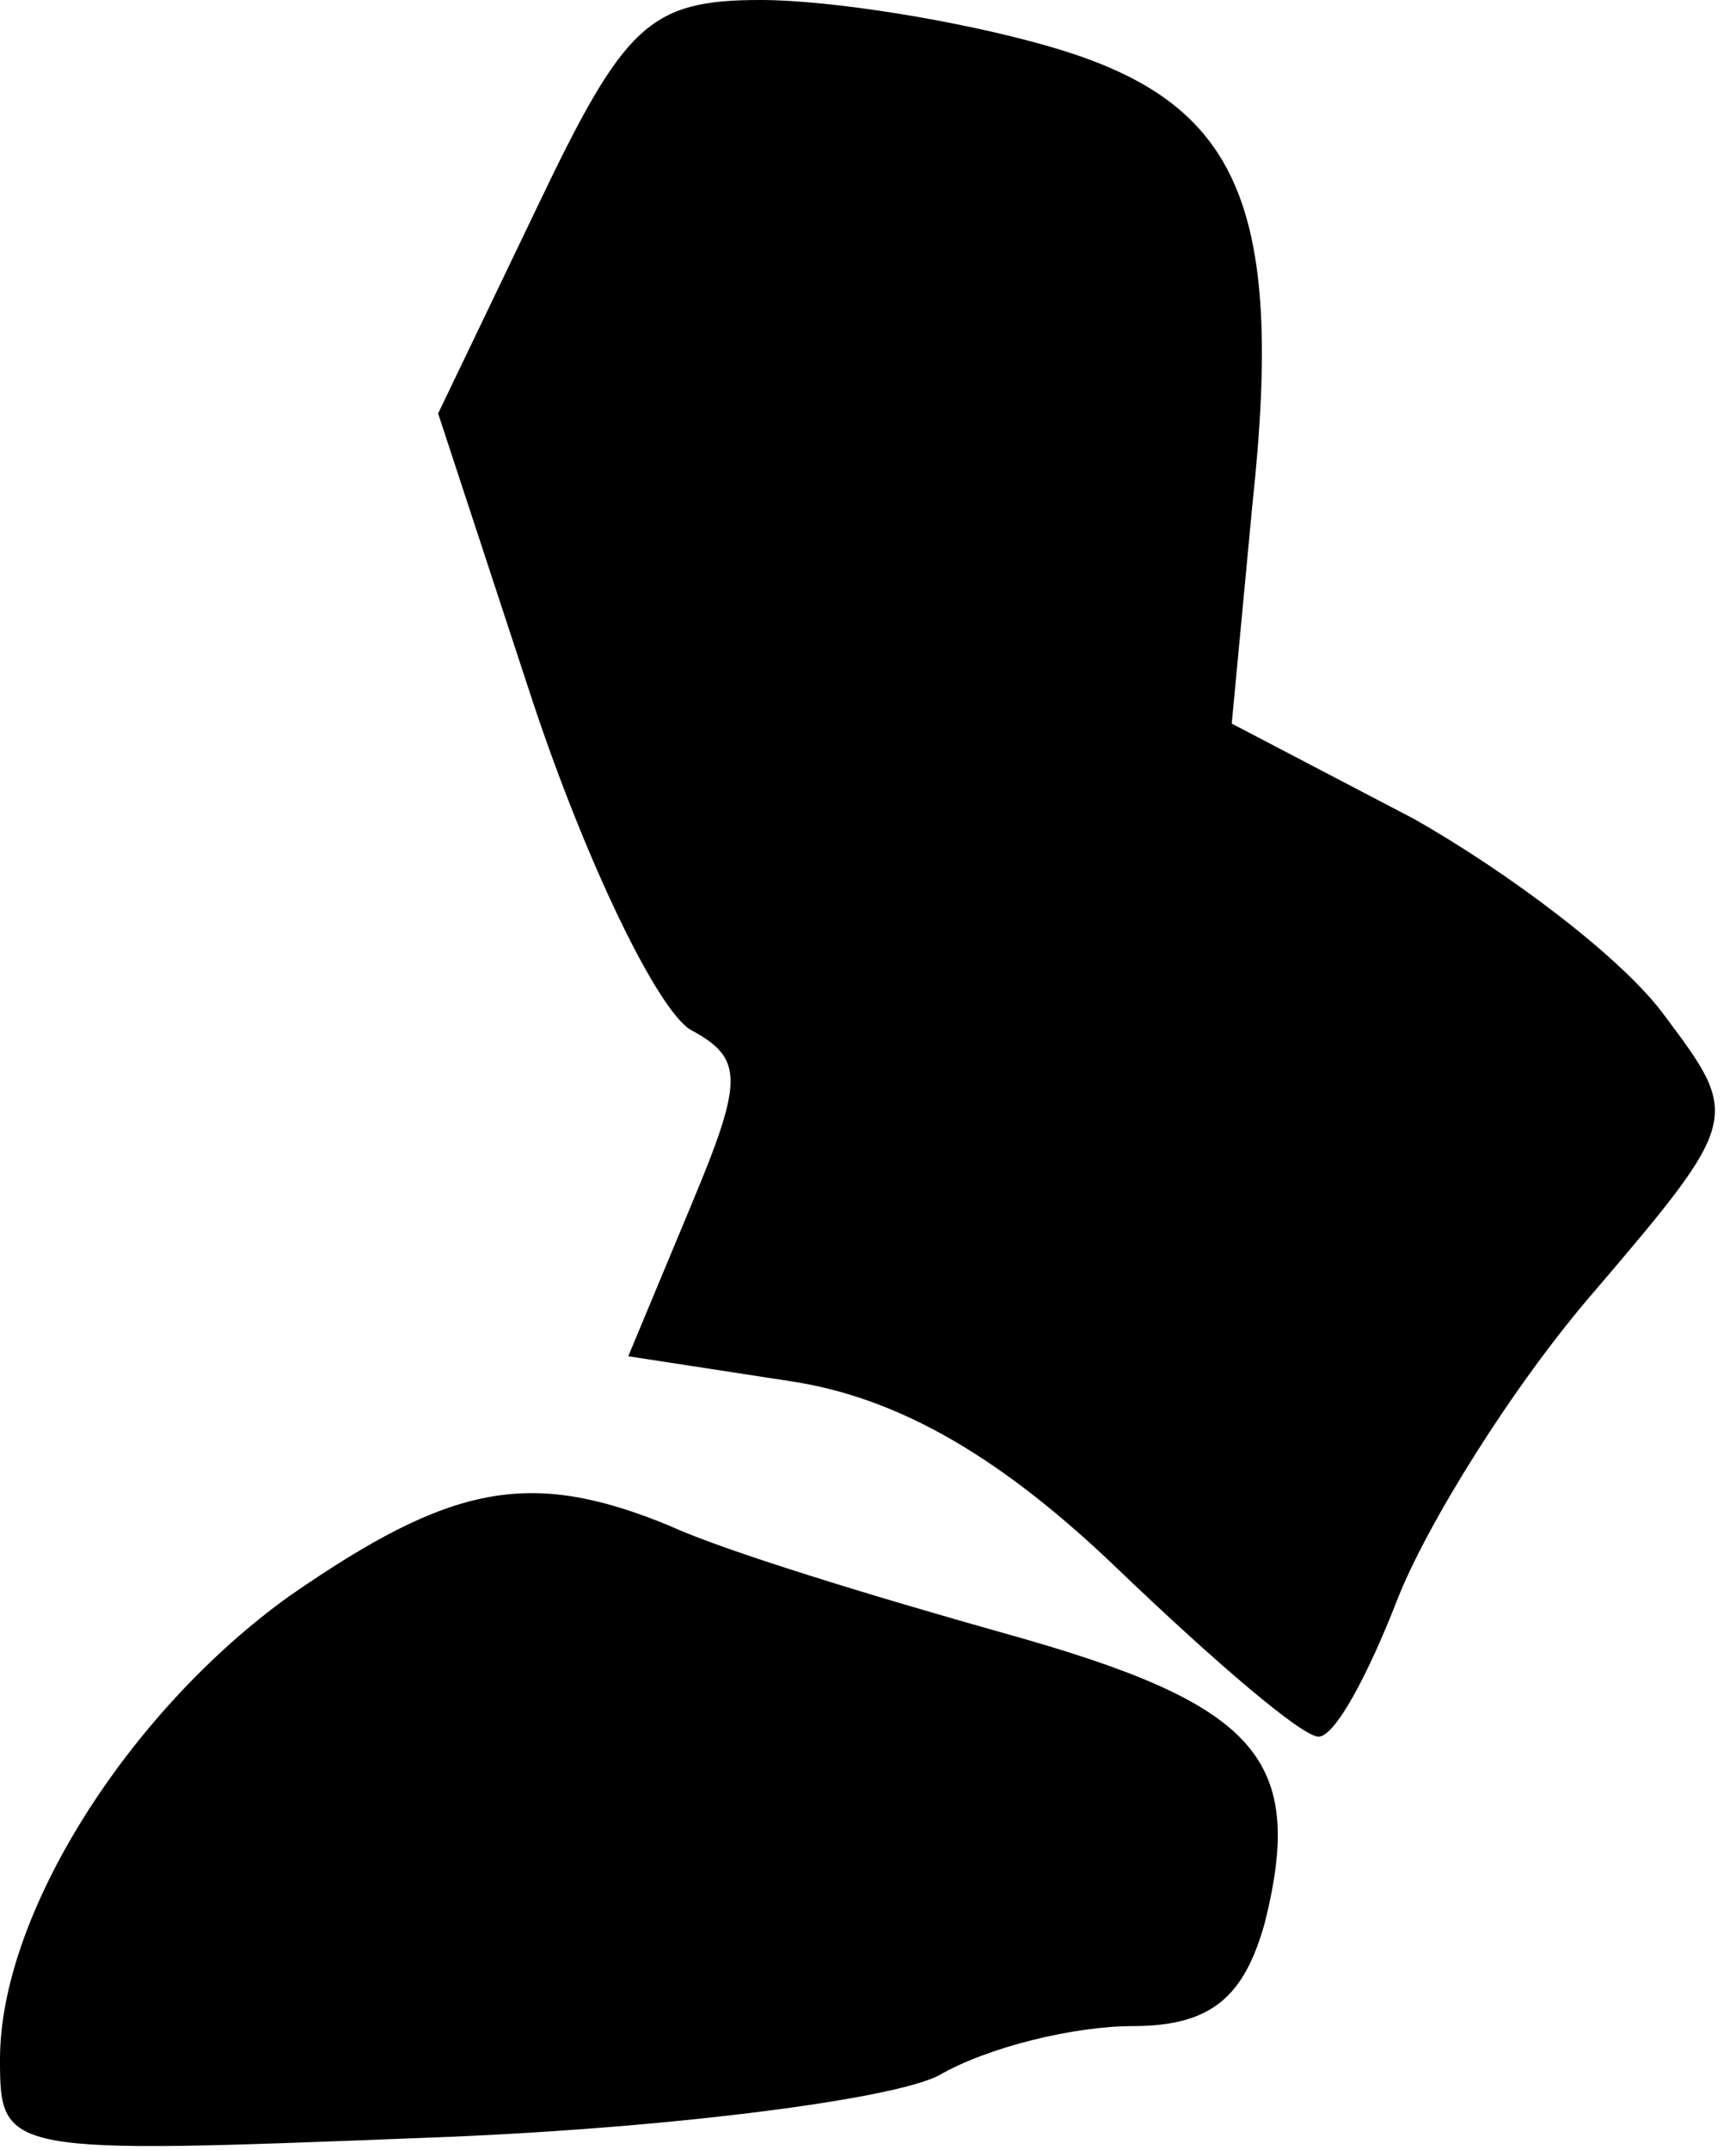 <?xml version="1.0" standalone="no"?>
<!DOCTYPE svg PUBLIC "-//W3C//DTD SVG 20010904//EN"
 "http://www.w3.org/TR/2001/REC-SVG-20010904/DTD/svg10.dtd">
<svg version="1.0" xmlns="http://www.w3.org/2000/svg"
 width="42pt" height="52pt" viewBox="0 0 42 52"
 preserveAspectRatio="xMidYMid meet">
<g transform="translate(0,52) scale(0.1,-0.1)"
fill="#000000" stroke="none">
<path fill="#000000" stroke="none" d="M130 470 l-24 -50 23 -70 c13 -39 30
-74 38 -79 13 -7 13 -12 0 -43 l-15 -36 39 -6 c27 -4 52 -19 80 -46 23 -22 44
-40 48 -40 4 0 12 15 19 33 7 18 28 52 48 75 35 41 35 42 17 66 -10 14 -38 35
-61 48 l-44 23 5 53 c8 74 -4 98 -50 111 -21 6 -52 11 -69 11 -27 0 -33 -6
-54 -50z"/>
<path fill="#000000" stroke="none" d="M70 134 c-39 -28 -70 -77 -70 -112 0
-23 1 -23 103 -19 56 2 112 9 124 15 12 7 33 12 47 12 19 0 27 7 32 25 10 40
-2 53 -63 70 -32 9 -68 20 -81 26 -34 14 -53 10 -92 -17z"/>
</g>
</svg>
